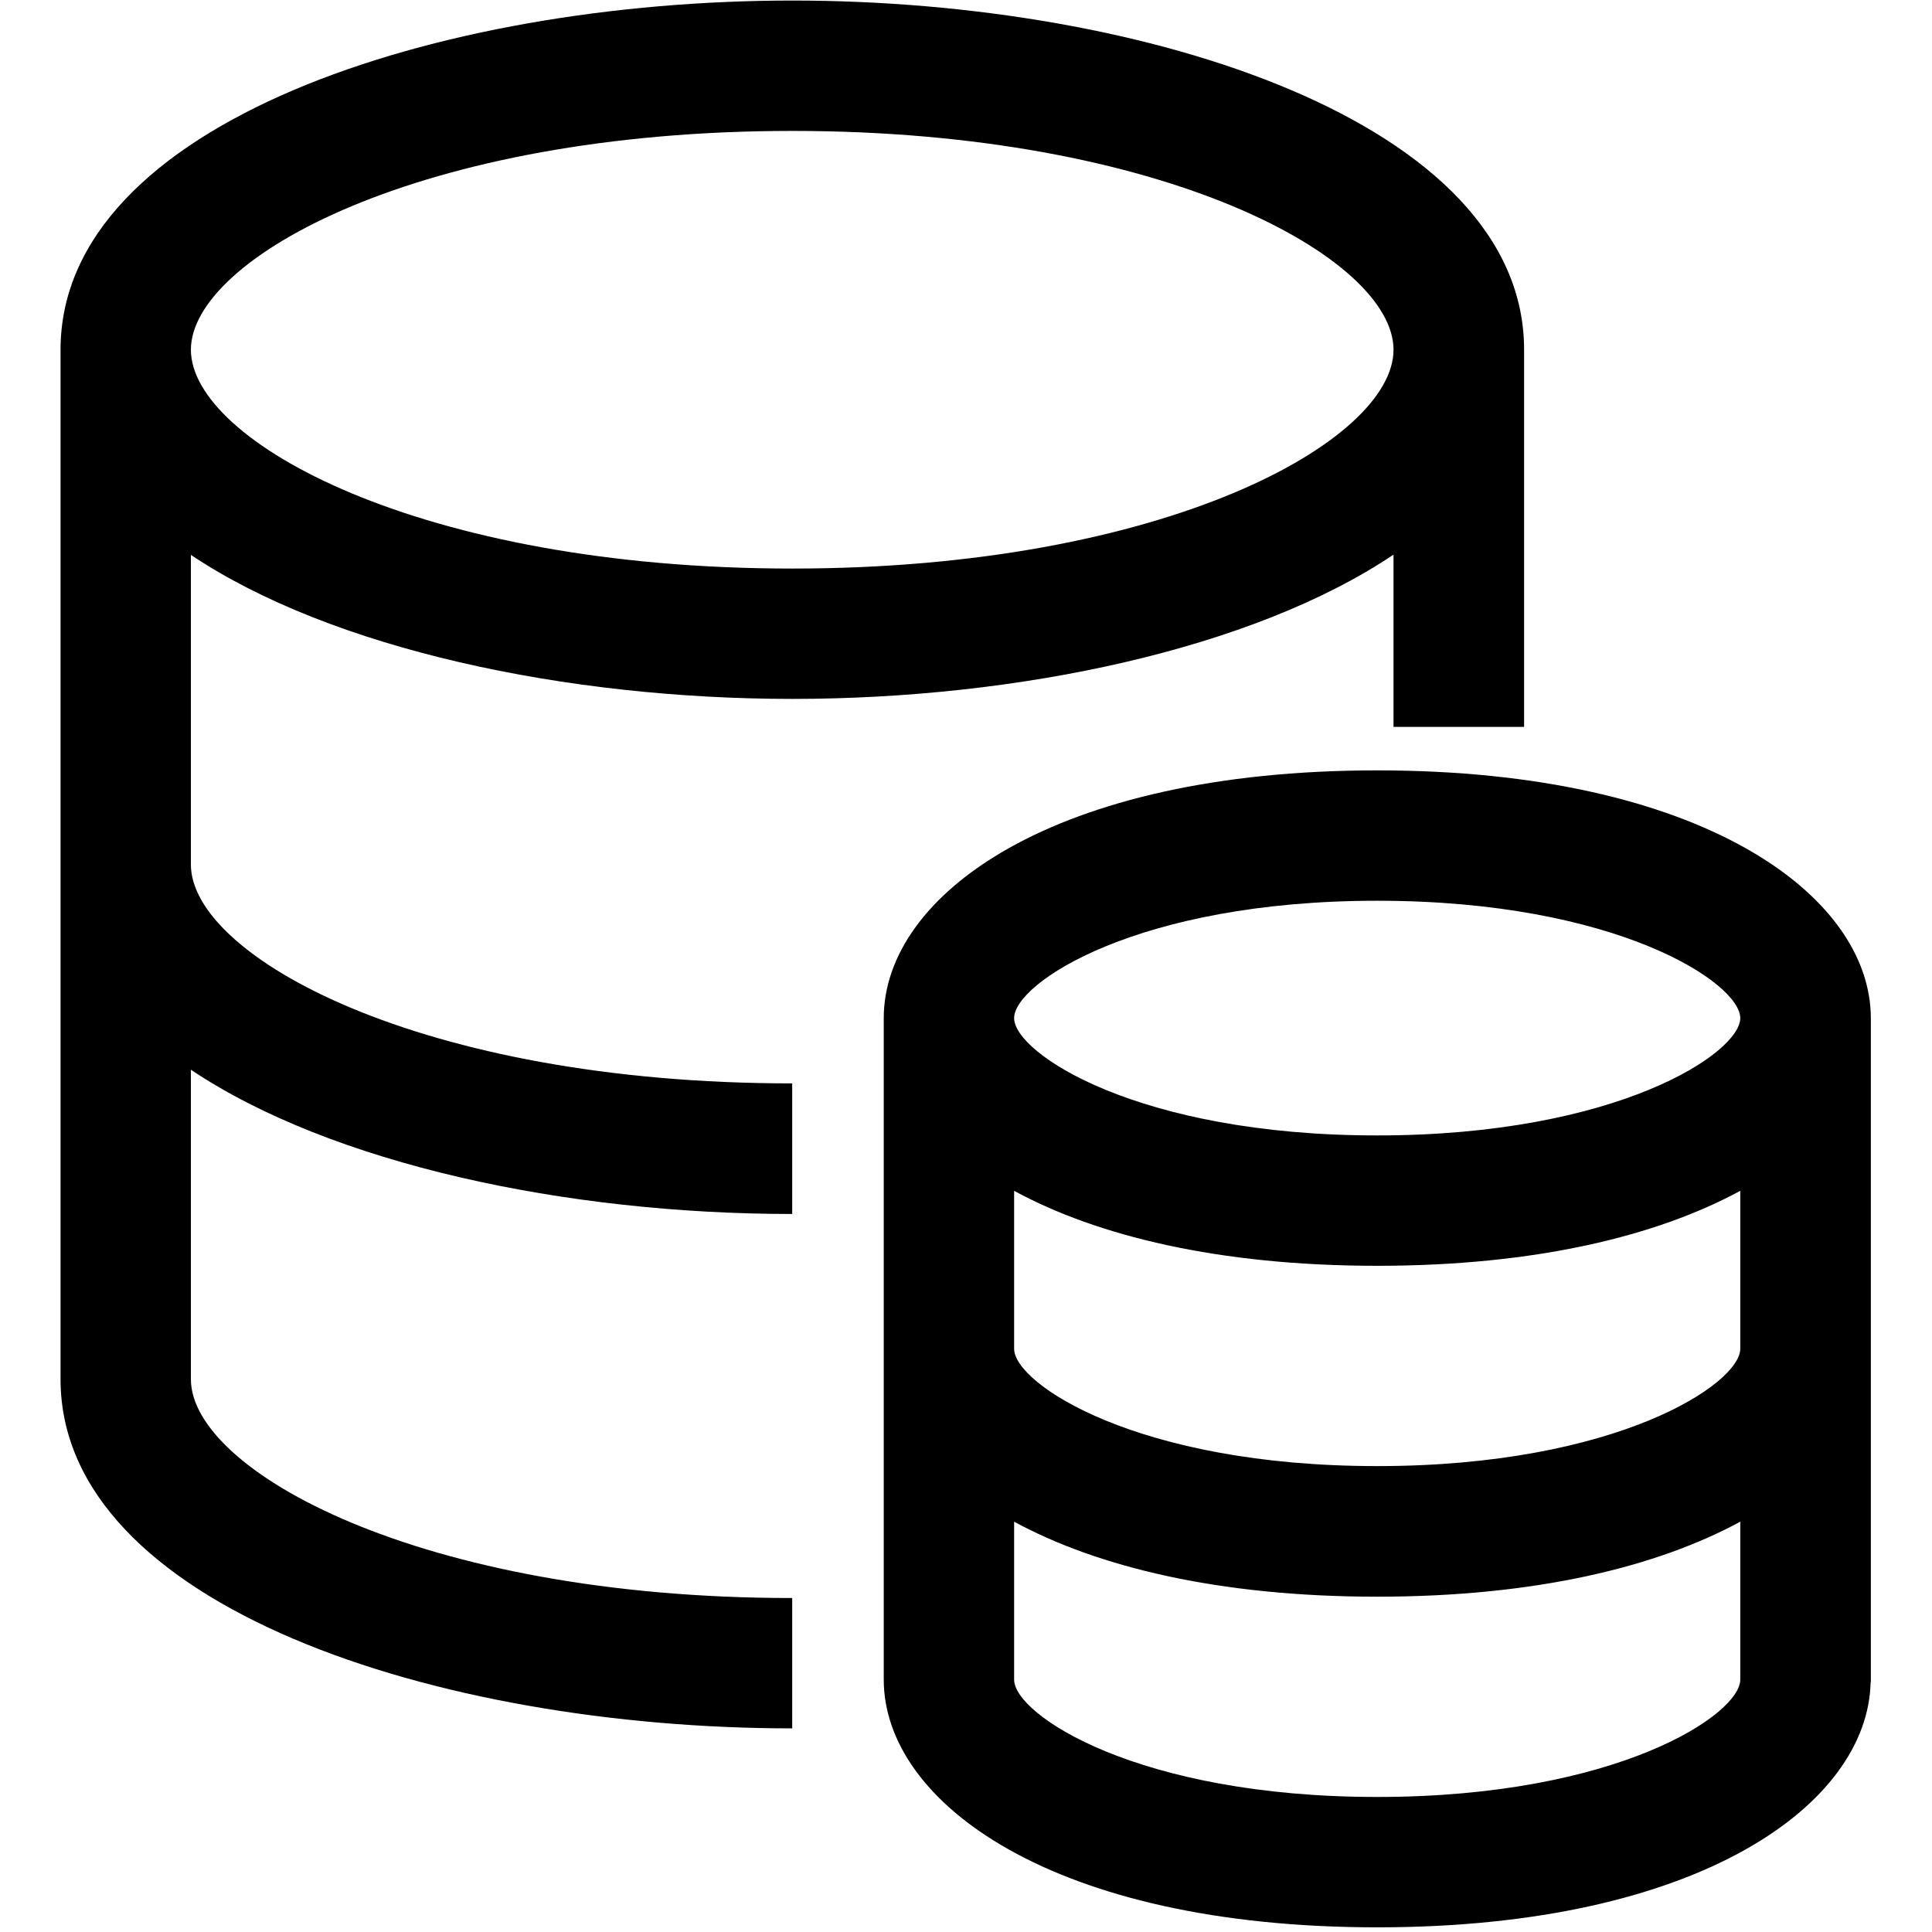 <svg t="1636642131396" class="icon" viewBox="0 0 1024 1024" version="1.1" xmlns="http://www.w3.org/2000/svg" p-id="24472" width="200" height="200"><path d="M419.886 370.433c119.605 0 243.995-26.303 318.707-76.46v91.305h69.208V185.366C807.801 65.182 608 0.29 420.006 0.29S32.091 65.182 32.091 185.366v545.63c0 120.184 199.801 185.077 387.795 185.077V846.985c-197.464 0-318.707-67.579-318.707-115.979V566.978c74.712 50.038 198.992 76.46 318.707 76.46v-69.218c-197.464 0-318.707-67.569-318.707-115.969V294.103c74.712 50.028 199.112 76.33 318.707 76.33z m0-301.045c197.474 0 318.707 67.579 318.707 115.979 0 48.399-121.243 115.979-318.707 115.979s-318.707-67.579-318.707-115.979c0.01-48.399 121.363-115.979 318.707-115.979z m310.056 338.926c-171.741 0-261.537 66.061-261.537 131.293v350.624c0 65.232 89.906 131.293 261.537 131.293 170.462 0 260.128-65.122 261.527-129.894h0.12V539.616c-0.12-65.242-89.906-131.303-261.647-131.303z m0 69.098c126.967 0 192.439 43.604 192.439 62.195s-65.472 62.195-192.439 62.195-192.439-43.604-192.439-62.195 65.472-62.195 192.439-62.195z m0 475.014c-126.967 0-192.439-43.604-192.439-62.195v-83.713c43.844 23.855 108.267 39.758 192.439 39.758 84.172 0 148.475-15.893 192.439-39.758v83.713c0 18.591-65.472 62.195-192.439 62.195z m0-175.367c-126.967 0-192.439-43.614-192.439-62.195v-83.713c43.844 23.855 108.267 39.748 192.439 39.748 84.172 0 148.475-15.893 192.439-39.748v83.713c0 18.581-65.472 62.195-192.439 62.195z m0 0" p-id="24473"></path></svg>